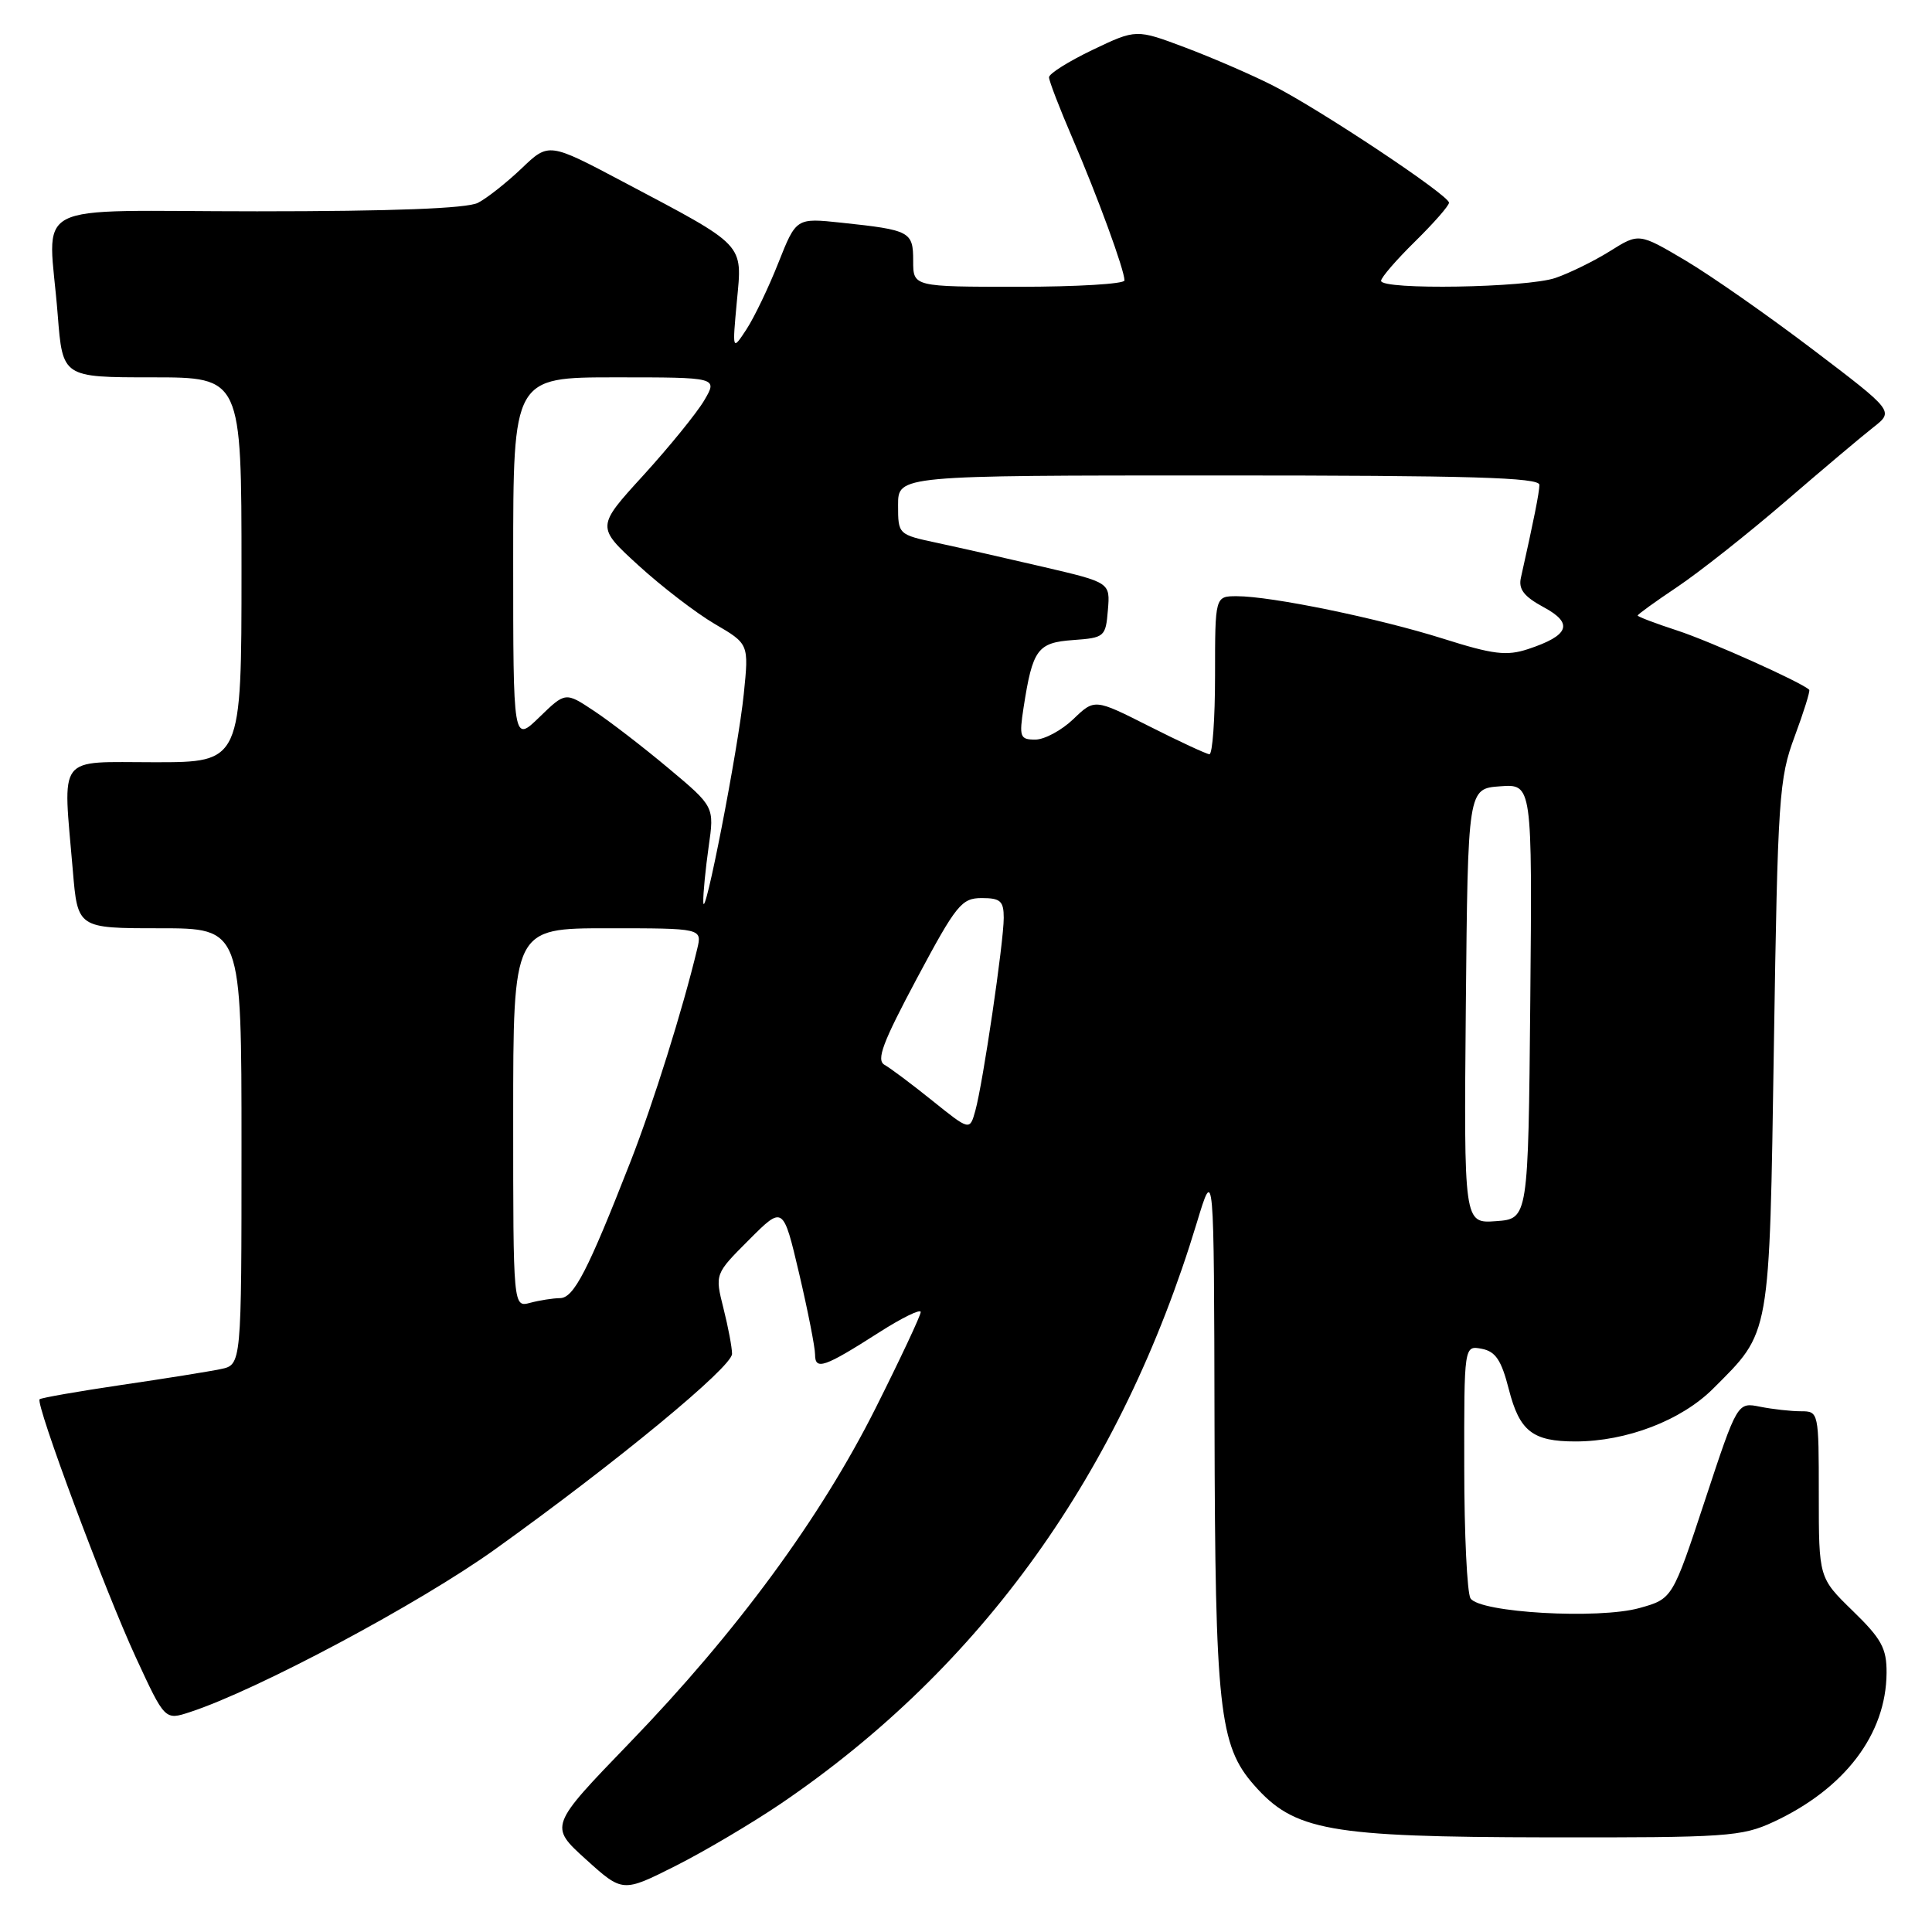 <?xml version="1.0" encoding="UTF-8" standalone="no"?>
<!DOCTYPE svg PUBLIC "-//W3C//DTD SVG 1.1//EN" "http://www.w3.org/Graphics/SVG/1.1/DTD/svg11.dtd" >
<svg xmlns="http://www.w3.org/2000/svg" xmlns:xlink="http://www.w3.org/1999/xlink" version="1.1" viewBox="0 0 256 256">
 <g >
 <path fill="currentColor"
d=" M 103.50 238.97 C 130.11 220.88 148.58 195.07 158.59 162.00 C 160.86 154.50 160.86 154.50 160.93 188.70 C 161.01 226.32 161.55 231.28 166.15 236.51 C 171.49 242.60 176.01 243.41 205.00 243.46 C 228.82 243.50 230.80 243.36 235.00 241.41 C 244.45 237.01 249.93 229.79 249.98 221.66 C 250.00 218.41 249.31 217.15 245.50 213.45 C 241.00 209.07 241.00 209.07 241.00 198.04 C 241.00 187.09 240.98 187.00 238.63 187.00 C 237.32 187.00 234.89 186.73 233.23 186.40 C 230.21 185.79 230.21 185.79 225.91 198.82 C 221.61 211.85 221.61 211.85 217.25 213.07 C 211.83 214.59 196.05 213.69 194.85 211.79 C 194.40 211.08 194.02 203.25 194.02 194.39 C 194.00 178.28 194.00 178.28 196.33 178.72 C 198.17 179.07 198.94 180.22 199.93 184.10 C 201.35 189.65 203.08 191.00 208.75 191.00 C 215.53 191.00 222.79 188.21 227.00 184.00 C 234.65 176.35 234.44 177.55 235.05 138.50 C 235.56 105.61 235.73 103.14 237.80 97.59 C 239.01 94.33 239.88 91.55 239.73 91.40 C 238.76 90.43 226.60 84.97 222.25 83.55 C 219.36 82.61 217.00 81.71 217.00 81.56 C 217.00 81.41 219.36 79.70 222.25 77.77 C 225.14 75.83 231.55 70.77 236.50 66.51 C 241.45 62.24 246.73 57.79 248.23 56.62 C 250.96 54.48 250.96 54.48 240.23 46.33 C 234.33 41.85 226.73 36.53 223.34 34.52 C 217.17 30.87 217.17 30.87 213.34 33.27 C 211.23 34.59 207.97 36.19 206.10 36.83 C 202.31 38.13 183.00 38.45 183.00 37.21 C 183.00 36.77 185.03 34.43 187.50 32.00 C 189.97 29.57 192.00 27.26 192.00 26.86 C 192.00 25.87 174.87 14.48 168.62 11.31 C 165.84 9.90 160.64 7.65 157.06 6.30 C 150.55 3.85 150.55 3.85 144.77 6.61 C 141.60 8.13 139.00 9.76 139.00 10.24 C 139.00 10.72 140.40 14.35 142.10 18.30 C 145.43 26.03 149.00 35.78 149.00 37.16 C 149.00 37.62 142.70 38.00 135.00 38.00 C 121.00 38.00 121.00 38.00 121.00 34.57 C 121.00 30.68 120.62 30.48 111.50 29.51 C 105.50 28.87 105.50 28.87 103.14 34.82 C 101.85 38.09 99.94 42.06 98.91 43.64 C 97.03 46.50 97.03 46.50 97.64 39.91 C 98.37 32.17 98.90 32.73 82.61 24.11 C 72.71 18.87 72.71 18.87 69.11 22.32 C 67.12 24.21 64.52 26.27 63.32 26.88 C 61.86 27.62 52.05 28.00 34.07 28.00 C 3.04 28.00 6.45 26.23 7.65 41.75 C 8.30 50.00 8.30 50.00 20.15 50.00 C 32.00 50.00 32.00 50.00 32.00 75.50 C 32.00 101.00 32.00 101.00 20.50 101.00 C 7.37 101.00 8.33 99.74 9.65 115.35 C 10.29 123.00 10.29 123.00 21.15 123.00 C 32.00 123.00 32.00 123.00 32.00 151.92 C 32.00 180.84 32.00 180.84 29.25 181.41 C 27.74 181.73 21.80 182.68 16.05 183.52 C 10.31 184.37 5.45 185.22 5.25 185.41 C 4.67 185.99 13.89 210.73 18.01 219.64 C 21.85 227.95 21.85 227.95 25.17 226.86 C 34.08 223.95 55.54 212.50 65.60 205.29 C 81.68 193.77 97.00 181.14 97.00 179.39 C 97.00 178.56 96.49 175.84 95.86 173.35 C 94.72 168.81 94.72 168.81 99.25 164.28 C 103.77 159.75 103.77 159.75 105.89 168.75 C 107.05 173.70 108.00 178.53 108.00 179.48 C 108.00 181.62 109.23 181.19 116.50 176.54 C 119.52 174.61 122.00 173.40 122.00 173.85 C 122.00 174.30 119.31 180.03 116.02 186.59 C 108.72 201.14 97.60 216.27 83.44 230.92 C 72.77 241.97 72.77 241.97 77.63 246.37 C 82.50 250.77 82.50 250.77 89.50 247.25 C 93.35 245.31 99.65 241.58 103.50 238.97 Z  M 68.00 148.12 C 68.00 123.00 68.00 123.00 80.52 123.00 C 93.04 123.00 93.04 123.00 92.38 125.75 C 90.48 133.70 86.56 146.20 83.57 153.86 C 77.88 168.41 76.03 172.00 74.20 172.01 C 73.27 172.02 71.49 172.30 70.25 172.63 C 68.00 173.23 68.00 173.23 68.00 148.12 Z  M 194.23 133.31 C 194.50 104.50 194.50 104.50 198.77 104.19 C 203.03 103.88 203.03 103.88 202.77 132.69 C 202.50 161.50 202.50 161.50 198.23 161.81 C 193.97 162.12 193.97 162.12 194.23 133.31 Z  M 123.56 145.86 C 120.85 143.68 117.99 141.54 117.21 141.10 C 116.08 140.47 116.95 138.16 121.49 129.65 C 126.72 119.86 127.41 119.00 130.09 119.00 C 132.56 119.00 133.00 119.39 133.00 121.62 C 133.00 124.85 130.25 143.51 129.24 147.16 C 128.50 149.83 128.50 149.83 123.56 145.86 Z  M 93.19 119.50 C 93.16 118.40 93.49 115.11 93.90 112.19 C 94.66 106.89 94.66 106.89 88.58 101.80 C 85.24 99.00 80.80 95.58 78.71 94.20 C 74.92 91.68 74.92 91.68 71.46 95.04 C 68.00 98.39 68.00 98.39 68.00 74.20 C 68.00 50.00 68.00 50.00 81.56 50.00 C 95.11 50.00 95.11 50.00 93.31 53.06 C 92.31 54.75 88.69 59.20 85.26 62.97 C 79.01 69.81 79.01 69.81 84.60 74.92 C 87.68 77.73 92.22 81.22 94.71 82.68 C 99.23 85.32 99.23 85.32 98.56 91.91 C 97.83 99.19 93.25 122.68 93.19 119.50 Z  M 152.27 96.23 C 145.04 92.58 145.04 92.58 142.22 95.29 C 140.66 96.78 138.40 98.00 137.18 98.00 C 135.15 98.00 135.03 97.66 135.63 93.75 C 136.83 86.02 137.47 85.15 142.20 84.81 C 146.36 84.51 146.51 84.38 146.80 80.85 C 147.11 77.19 147.11 77.19 138.30 75.13 C 133.46 74.00 127.14 72.57 124.25 71.95 C 119.00 70.83 119.00 70.83 119.00 66.92 C 119.00 63.00 119.00 63.00 161.50 63.00 C 194.85 63.00 203.99 63.27 203.98 64.25 C 203.95 65.34 203.26 68.81 201.53 76.54 C 201.18 78.07 201.93 79.04 204.53 80.45 C 208.54 82.60 207.95 84.20 202.47 86.01 C 199.64 86.94 197.86 86.73 191.23 84.63 C 182.64 81.92 168.47 79.00 163.89 79.00 C 161.00 79.00 161.00 79.00 161.00 89.50 C 161.00 95.28 160.66 99.97 160.25 99.94 C 159.84 99.91 156.25 98.24 152.27 96.23 Z "/>
</g>
</svg>